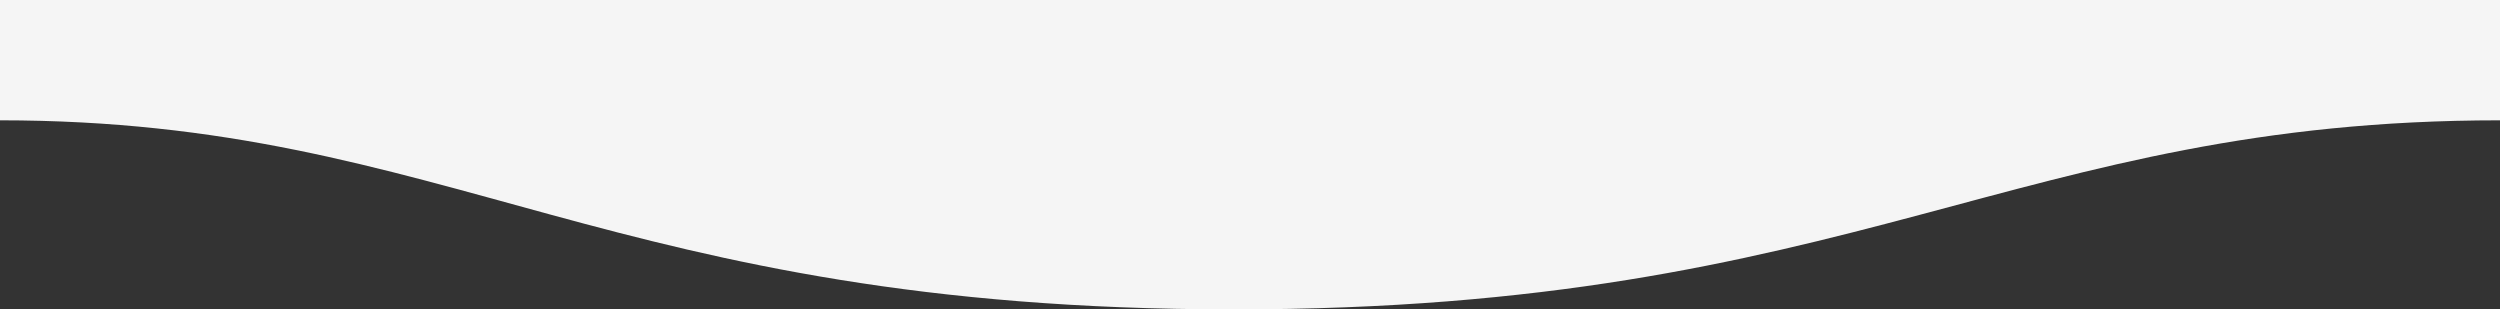 <svg id="Capa_1" data-name="Capa 1" xmlns="http://www.w3.org/2000/svg" xmlns:xlink="http://www.w3.org/1999/xlink" viewBox="0 0 1600 198"><rect x="0" y="0" width="1600" height="198" fill="#333333" stroke="none"/><defs><clipPath id="clip-path"><rect width="1600" height="600" style="fill:none"/></clipPath></defs><title>wave</title><g style="clip-path:url(#clip-path)"><path d="M1600,77c-311,0-409.9,121.25-811,121C389,198,289,77,0,77V0H1600Z" style="fill:#f5f5f5;fill-rule:evenodd"/></g></svg>